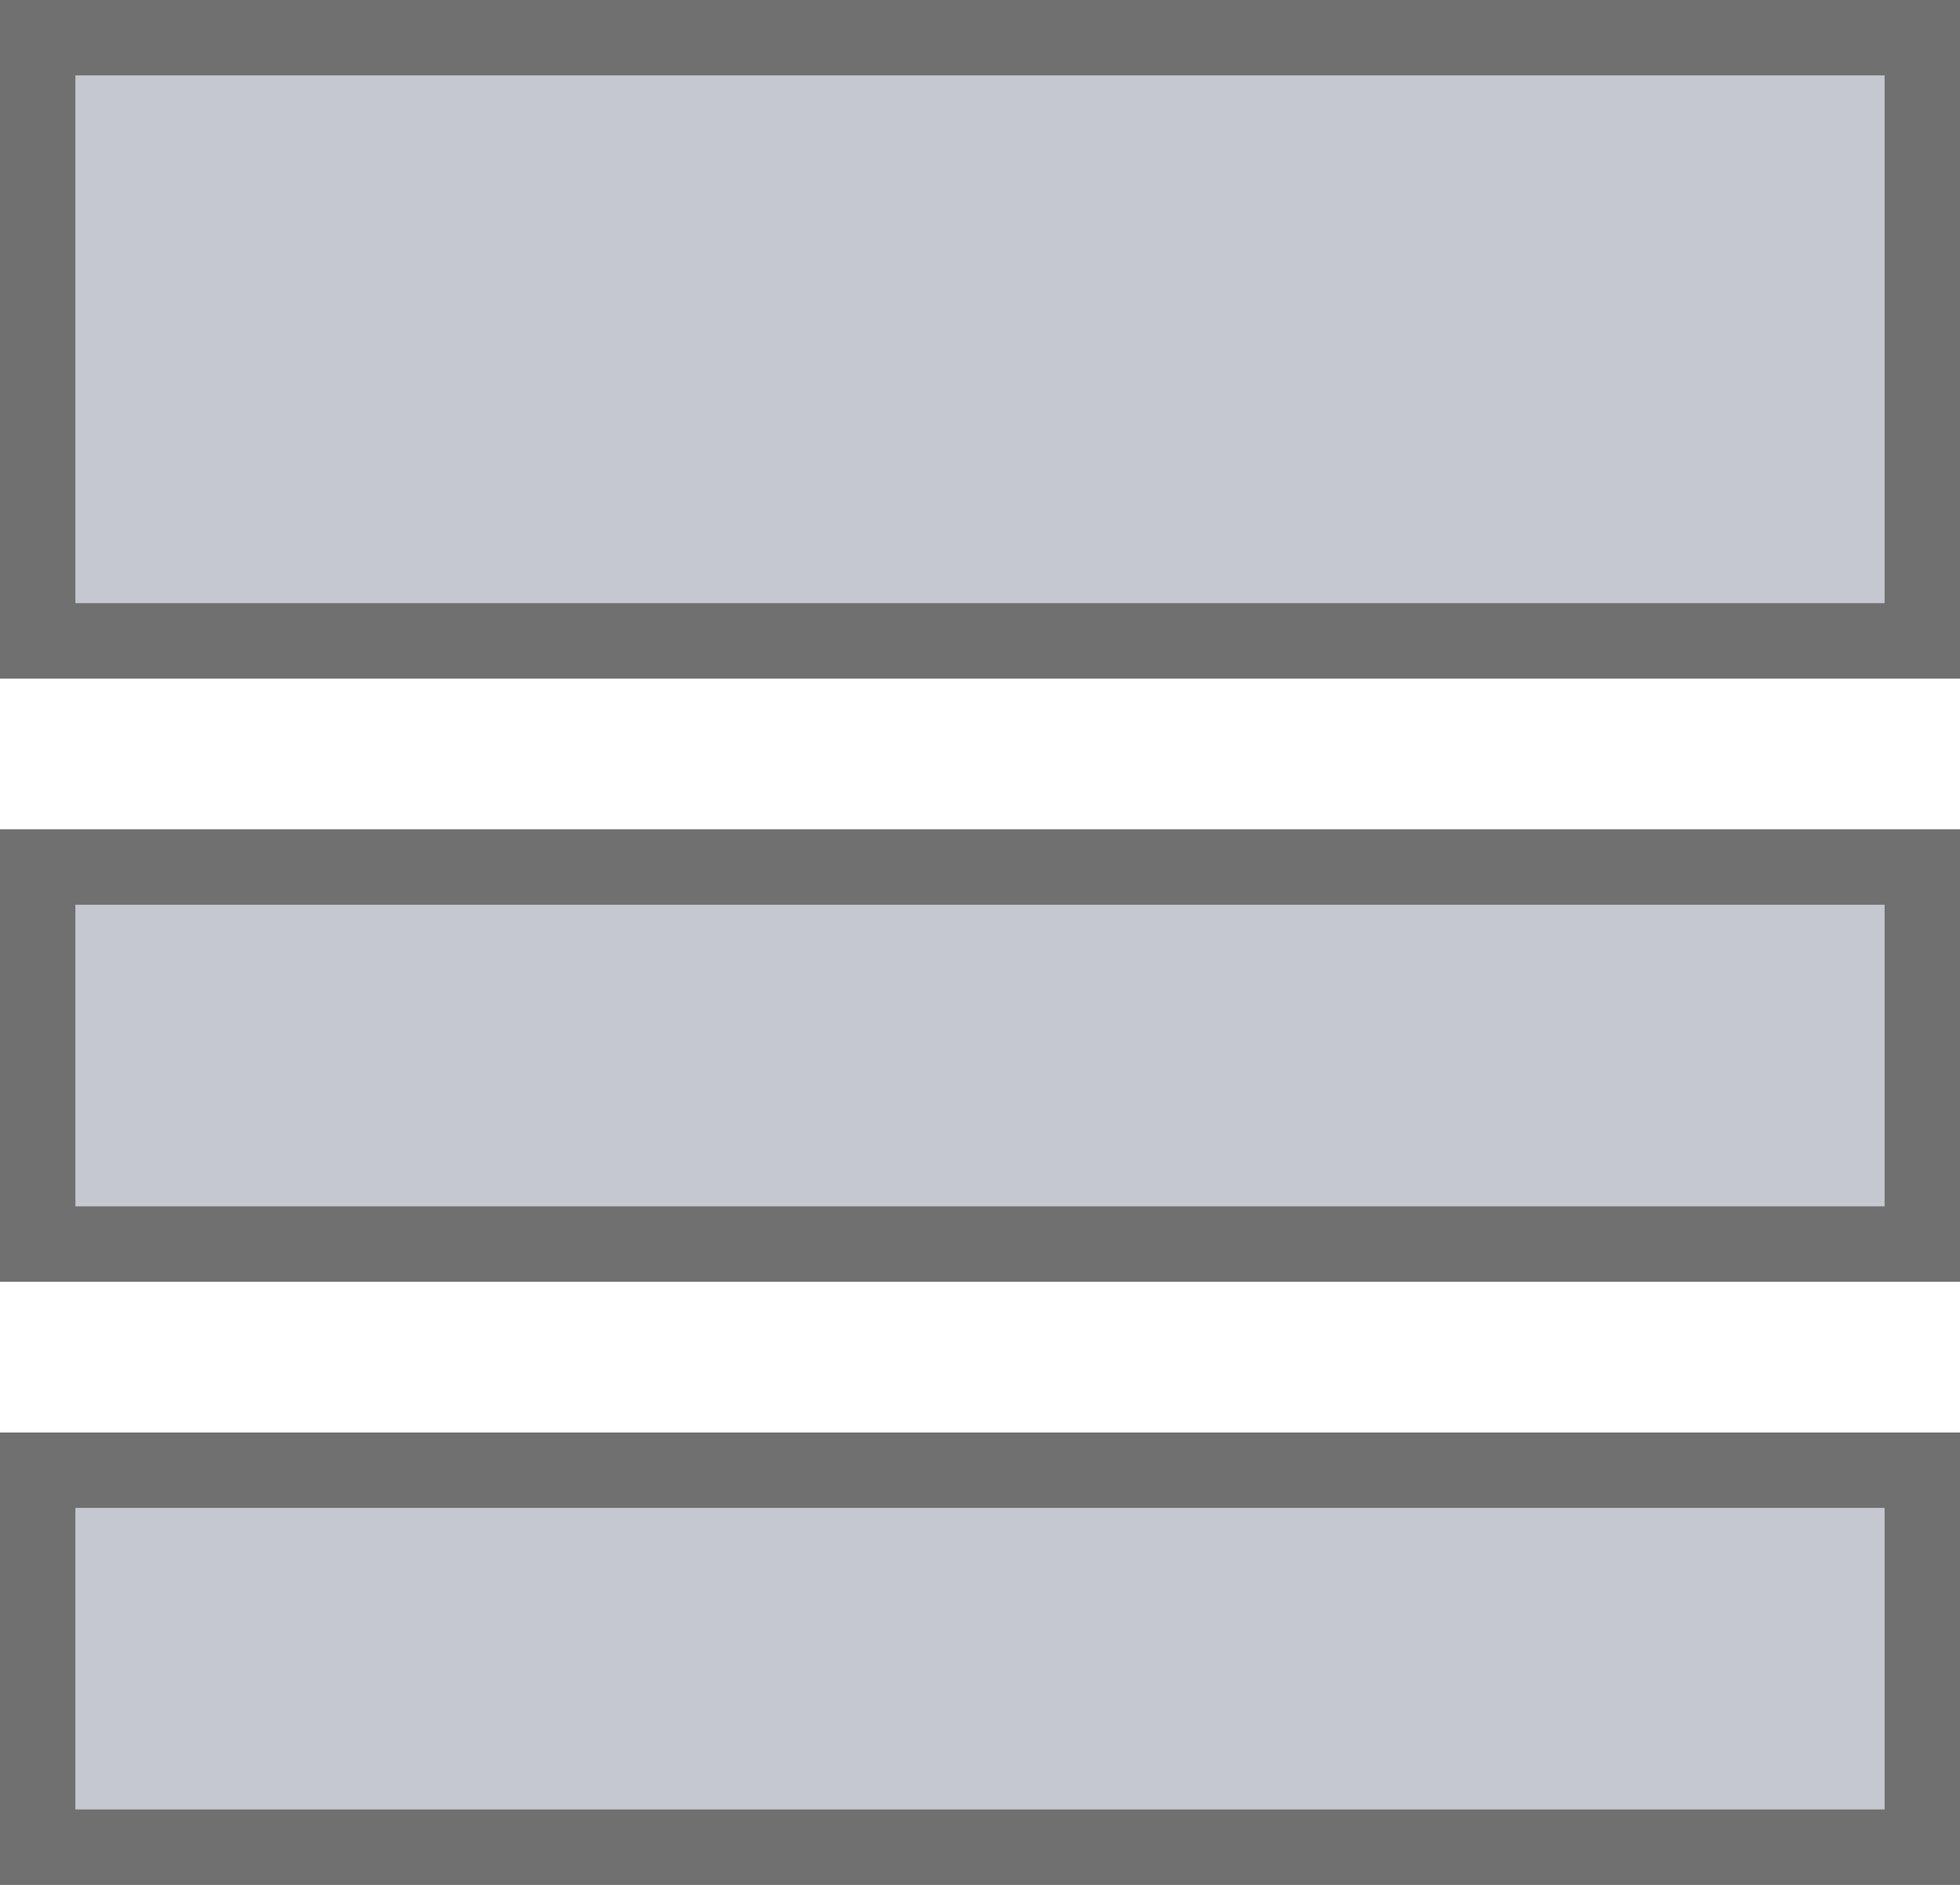 <svg xmlns="http://www.w3.org/2000/svg" width="26" height="25" viewBox="0 0 26 25"><defs><style>.a{fill:#c5c8d0;stroke:#707070;}.b{stroke:none;}.c{fill:none;}</style></defs><g transform="translate(-1741 -416)"><g class="a" transform="translate(1741 416)"><rect class="b" width="26" height="9"/><rect class="c" x="0.5" y="0.5" width="25" height="8"/></g><g class="a" transform="translate(1741 427)"><rect class="b" width="26" height="6"/><rect class="c" x="0.5" y="0.5" width="25" height="5"/></g><g class="a" transform="translate(1741 435)"><rect class="b" width="26" height="6"/><rect class="c" x="0.5" y="0.5" width="25" height="5"/></g></g></svg>